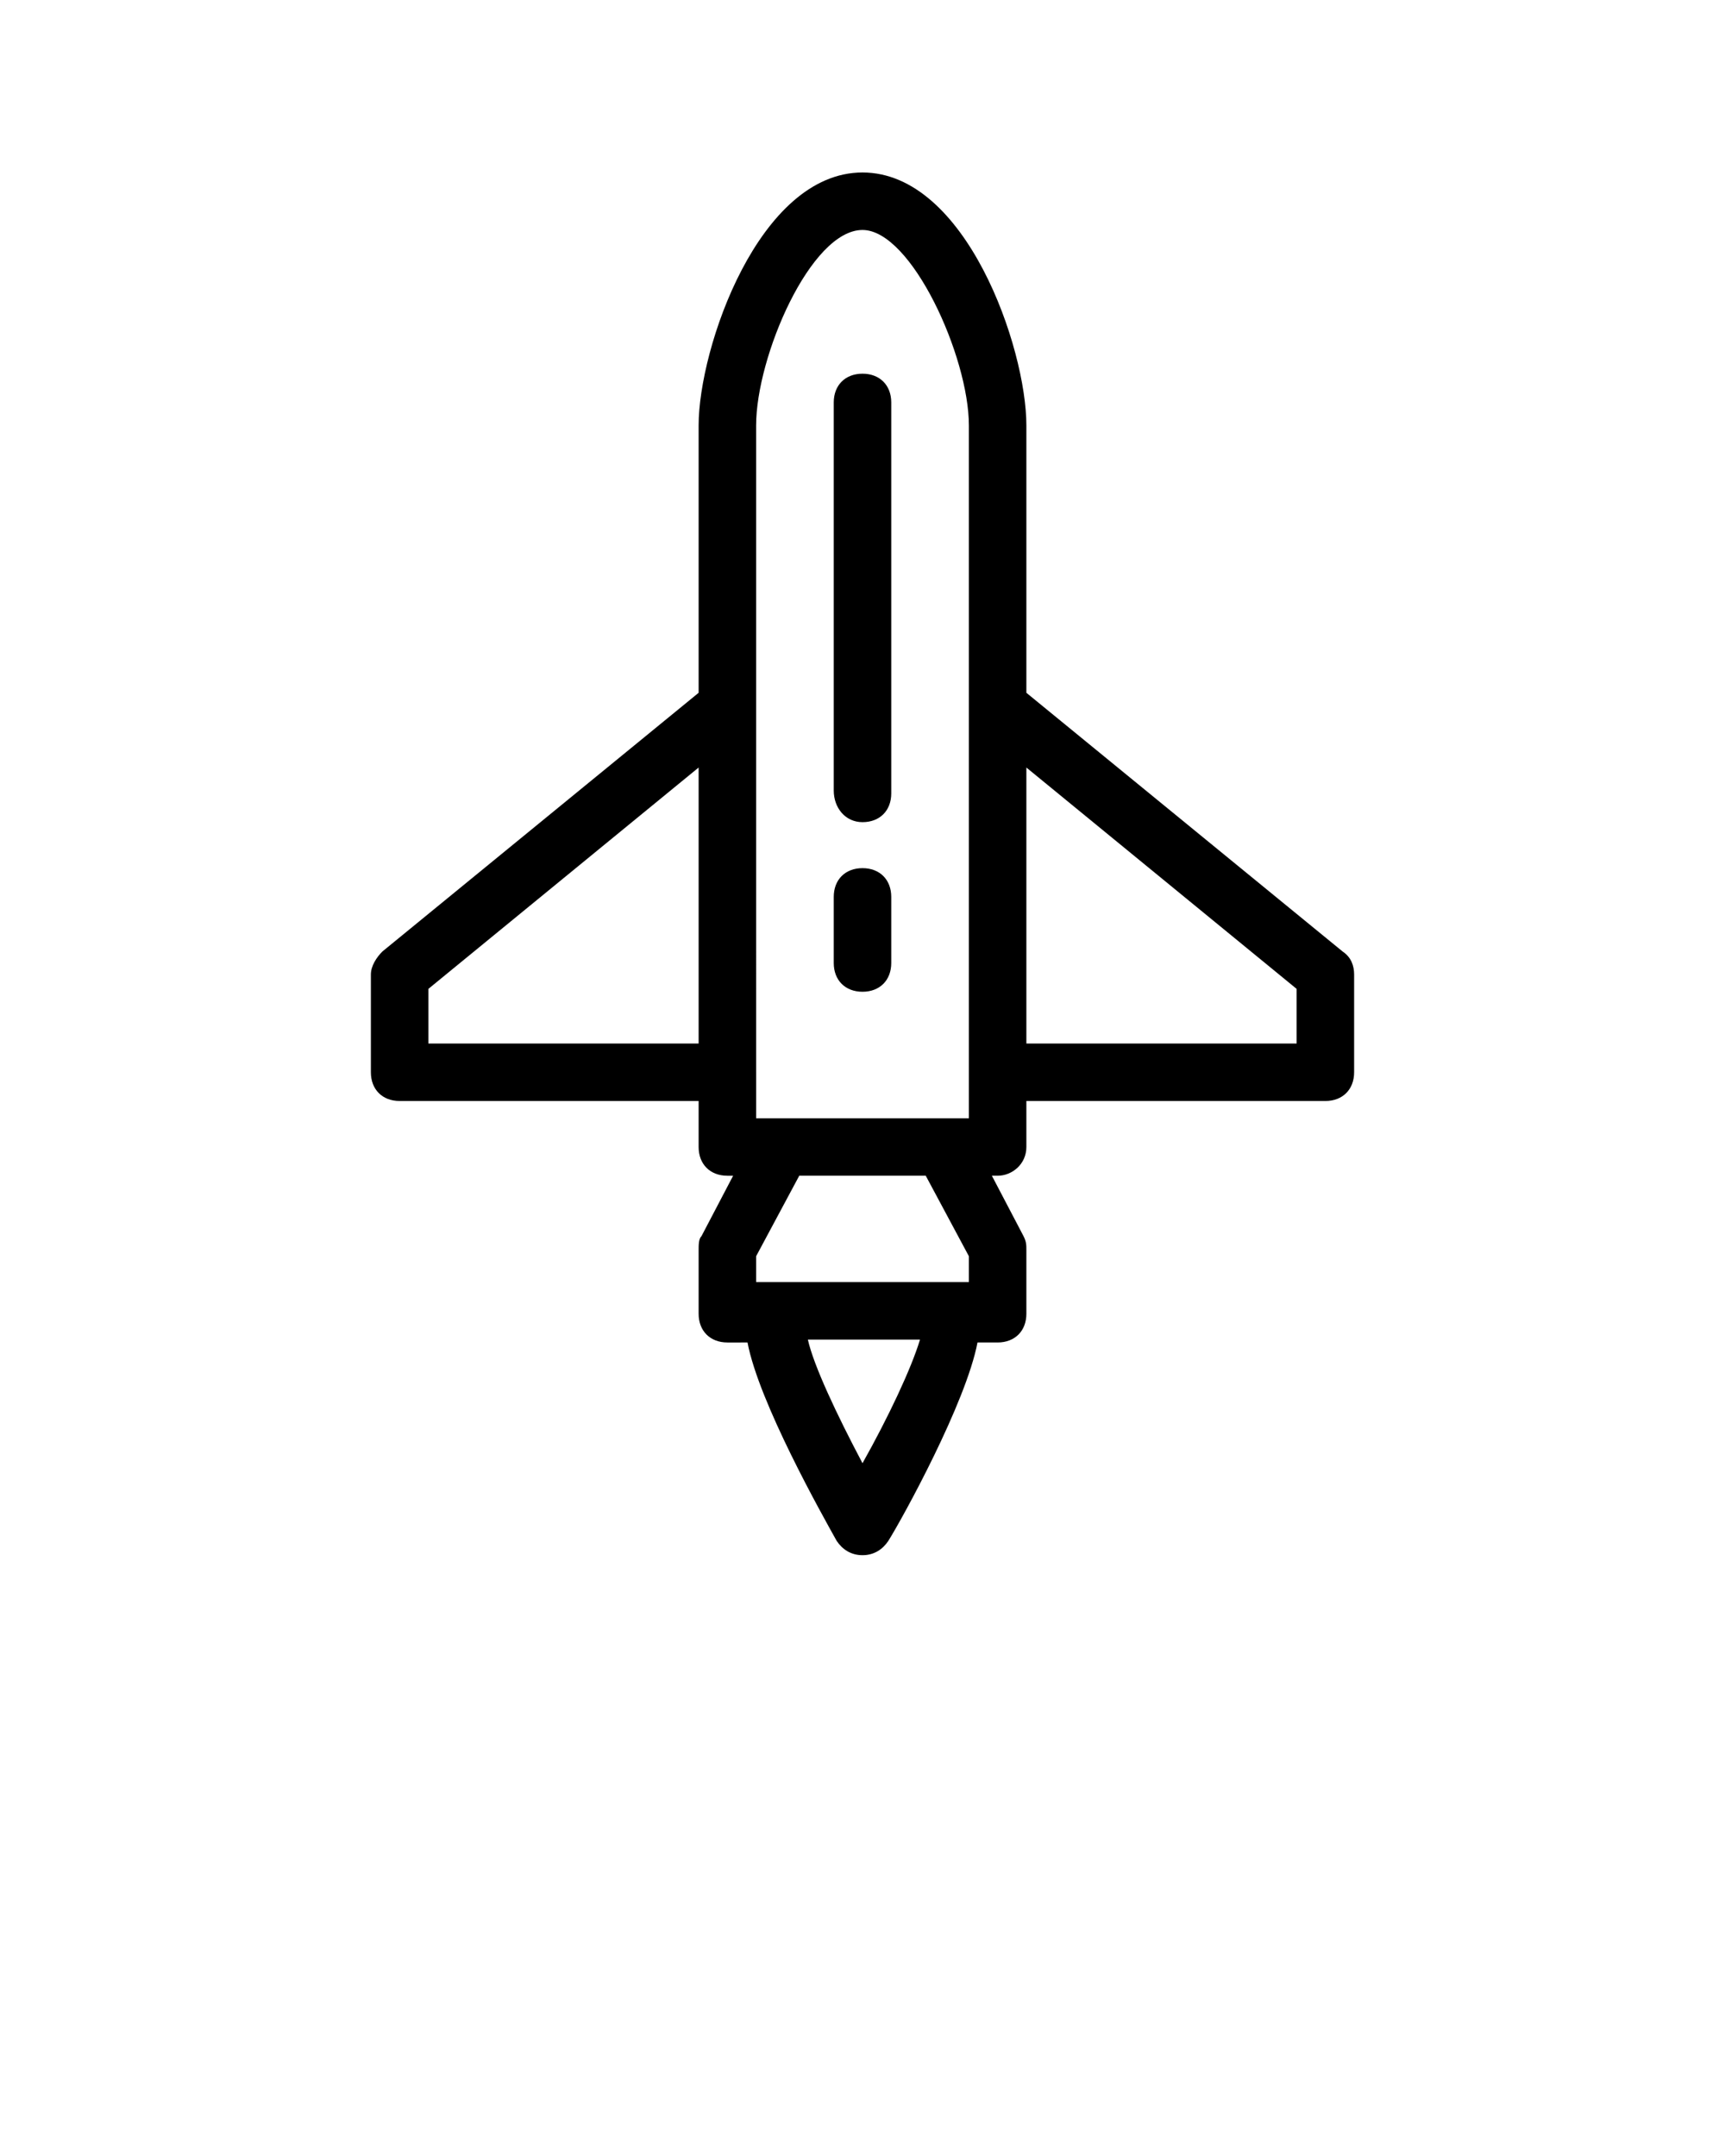 <?xml version="1.0" encoding="utf-8"?>
<!-- Generator: Adobe Illustrator 28.0.0, SVG Export Plug-In . SVG Version: 6.00 Build 0)  -->
<svg version="1.1" id="Layer_1" xmlns="http://www.w3.org/2000/svg" xmlns:xlink="http://www.w3.org/1999/xlink" x="0px" y="0px"
	 viewBox="0 0 60 75" style="enable-background:new 0 0 60 75;" xml:space="preserve">
<path d="M35.7,39.9v-1.6h10.4c0.6,0,1-0.4,1-1v-3.4c0-0.3-0.1-0.6-0.4-0.8l-11-9v-9.3c0-2.7-2.1-8.8-5.7-8.8s-5.7,6.1-5.7,8.8v9.3
	l-11,9c-0.2,0.2-0.4,0.5-0.4,0.8v3.4c0,0.6,0.4,1,1,1h10.4v1.6c0,0.6,0.4,1,1,1h0.2L24.4,43c-0.1,0.1-0.1,0.3-0.1,0.5v2.2
	c0,0.6,0.4,1,1,1H26c0.4,2.1,2.6,6,3.1,6.9c0.2,0.3,0.5,0.5,0.9,0.5s0.7-0.2,0.9-0.5c0.5-0.8,2.7-4.8,3.1-6.9h0.7c0.6,0,1-0.4,1-1
	v-2.2c0-0.2,0-0.3-0.1-0.5l-1.1-2.1h0.2C35.2,40.9,35.7,40.5,35.7,39.9z M45.1,34.4v1.9h-9.4v-9.6L45.1,34.4z M26.3,14.8
	c0-2.4,1.9-6.8,3.7-6.8c1.7,0,3.7,4.4,3.7,6.8v9.8v12.7v1.6h-0.9h-5.6h-0.9v-1.6V24.6V14.8z M14.9,36.3v-1.9l9.4-7.7v9.6H14.9z
	 M30,50.9c-0.9-1.7-1.7-3.4-1.9-4.3h3.9C31.7,47.6,30.9,49.3,30,50.9z M33.7,43.7v0.9H33h-6h-0.7v-0.9l1.5-2.8h4.4L33.7,43.7z"/>
<path d="M30,28.6c0.6,0,1-0.4,1-1V14c0-0.6-0.4-1-1-1s-1,0.4-1,1v13.5C29,28.1,29.4,28.6,30,28.6z"/>
<path d="M30,34.5c0.6,0,1-0.4,1-1v-2.3c0-0.6-0.4-1-1-1s-1,0.4-1,1v2.3C29,34.1,29.4,34.5,30,34.5z"/>
</svg>
